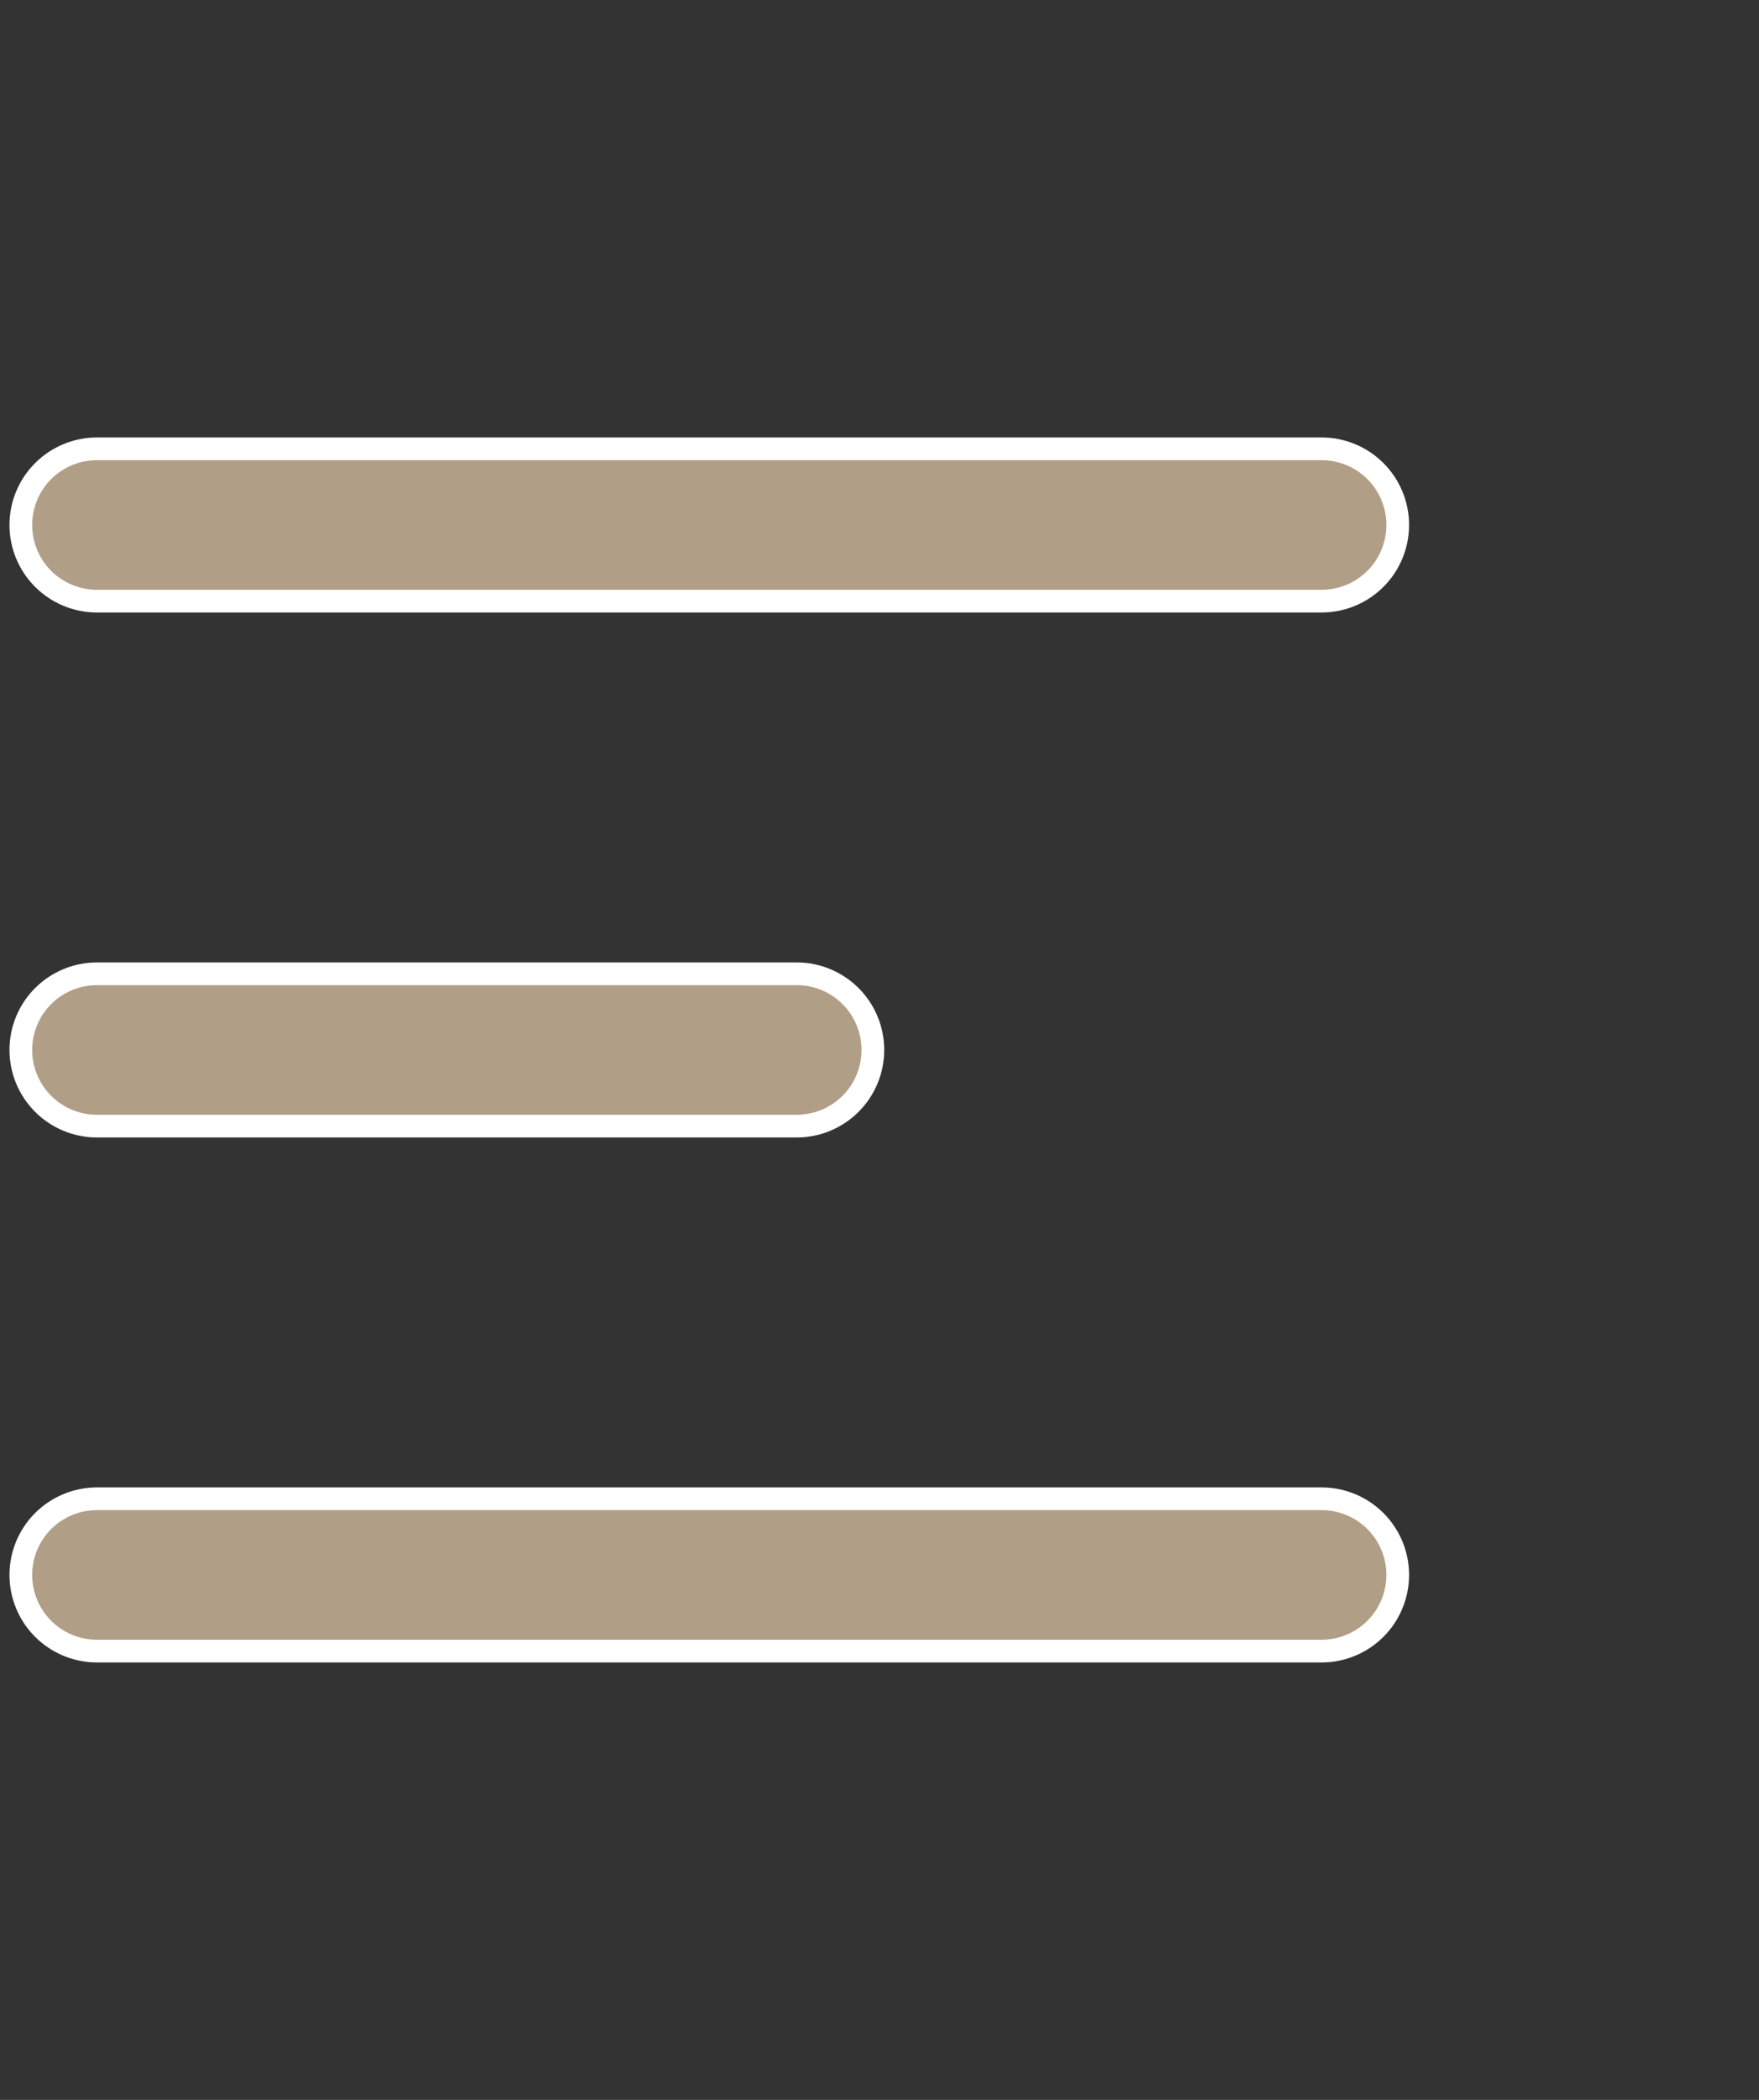 <svg width="31" height="37" viewBox="0 0 31 37" fill="none" xmlns="http://www.w3.org/2000/svg">
<rect x="0" y="0" width="31" height="37" fill="#333333" stroke="none"/>
<path d="M0.367 9.25C0.367 8.894 0.508 8.553 0.76 8.301C1.011 8.05 1.352 7.908 1.708 7.908H23.292C23.648 7.908 23.989 8.05 24.24 8.301C24.492 8.553 24.633 8.894 24.633 9.25C24.633 9.606 24.492 9.947 24.24 10.199C23.989 10.45 23.648 10.592 23.292 10.592H1.708C1.352 10.592 1.011 10.45 0.76 10.199C0.508 9.947 0.367 9.606 0.367 9.25Z" fill="#B19E86" stroke="white" stroke-width="0.4"/>
<path d="M0.367 27.75C0.367 27.394 0.508 27.053 0.76 26.801C1.011 26.55 1.352 26.408 1.708 26.408H23.292C23.648 26.408 23.989 26.55 24.24 26.801C24.492 27.053 24.633 27.394 24.633 27.75C24.633 28.106 24.492 28.447 24.24 28.699C23.989 28.95 23.648 29.092 23.292 29.092H1.708C1.352 29.092 1.011 28.95 0.76 28.699C0.508 28.447 0.367 28.106 0.367 27.75Z" fill="#B19E86" stroke="white" stroke-width="0.4"/>
<path d="M0.76 17.551C1.011 17.3 1.352 17.158 1.708 17.158H14.042C14.398 17.158 14.739 17.3 14.99 17.551C15.242 17.803 15.383 18.144 15.383 18.5C15.383 18.856 15.242 19.197 14.99 19.449C14.739 19.7 14.398 19.842 14.042 19.842H1.708C1.352 19.842 1.011 19.7 0.76 19.449C0.508 19.197 0.367 18.856 0.367 18.5C0.367 18.144 0.508 17.803 0.76 17.551Z" fill="#B19E86" stroke="white" stroke-width="0.4"/>
</svg>
